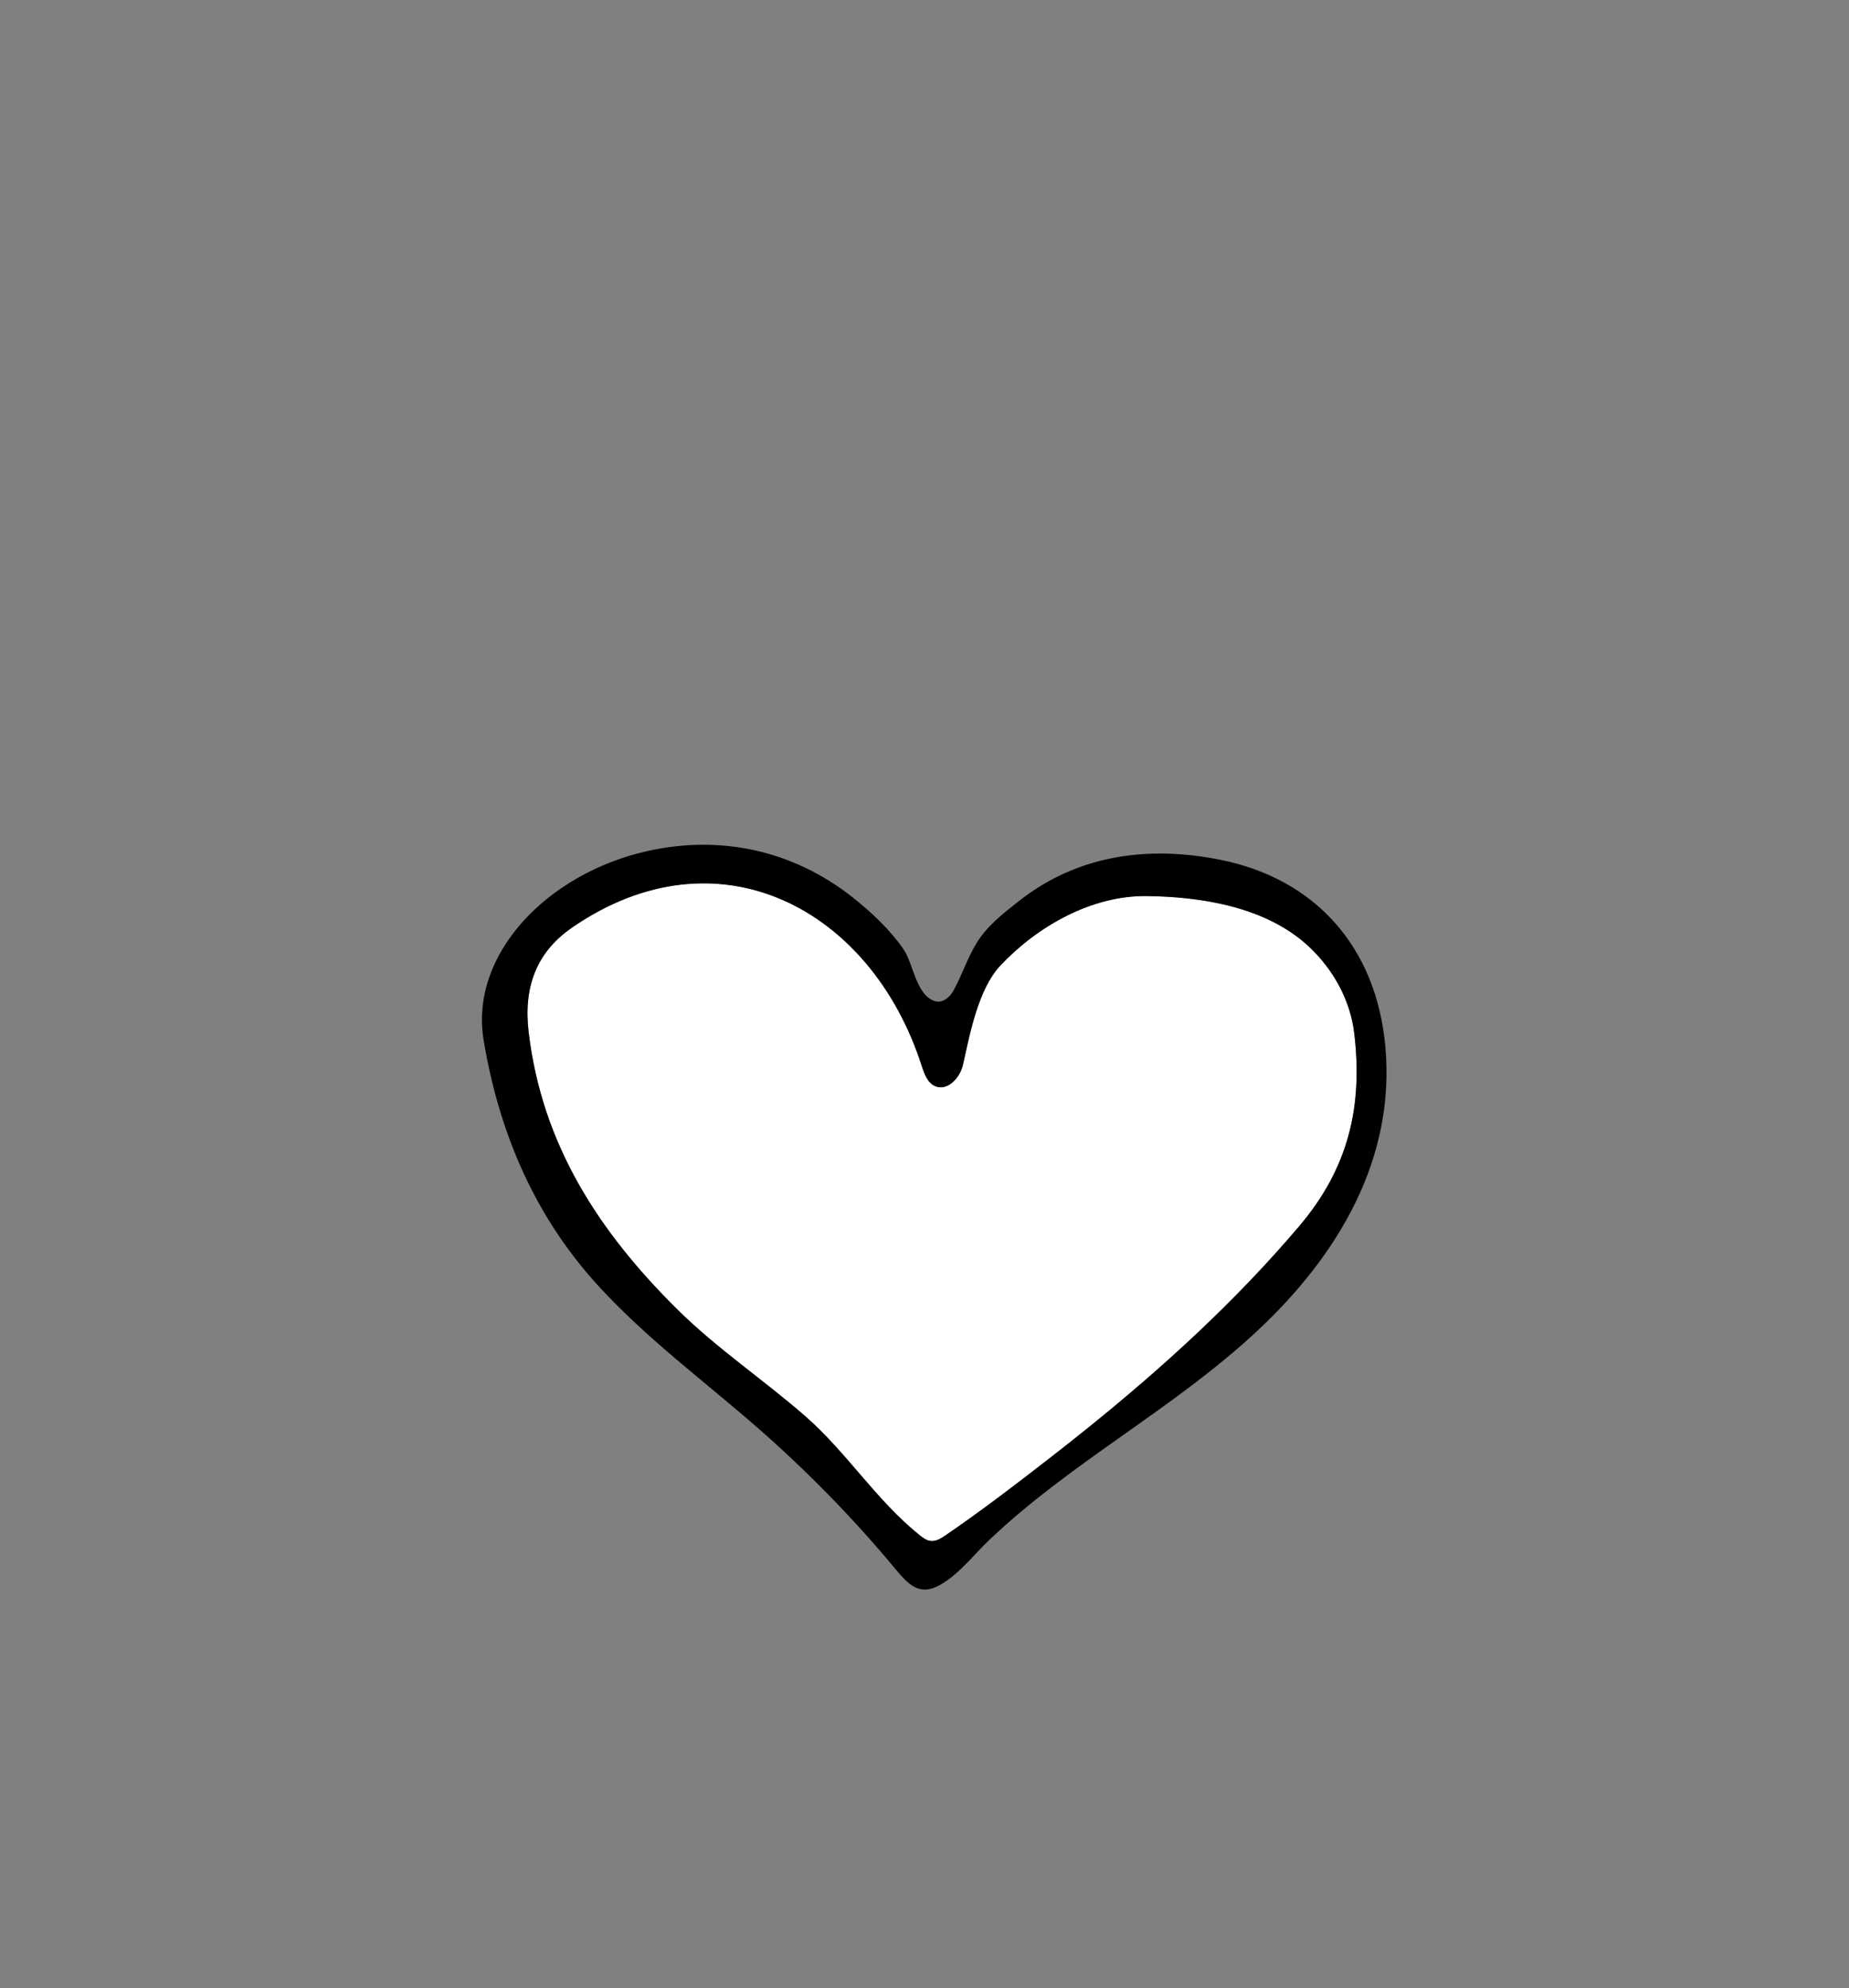 <svg width="93" height="100" viewBox="0 0 93 100" version="1.1" xmlns="http://www.w3.org/2000/svg" xmlns:xlink="http://www.w3.org/1999/xlink">
<rect x="0" y="0" width="93" height="100" fill="#808080" stroke="none"/>
<title>Page 1</title>
<desc>Created using Figma</desc>
<g id="Canvas" transform="translate(4351 -1065)">
<g id="Page 1">
<g id="Group 3">
<mask id="mask0_outline" mask-type="alpha">
<g id="Clip 2">
<use xlink:href="#path0_fill" transform="translate(-4351 1065.64)" fill="#FFFFFF"/>
</g>
</mask>
<g id="Fill 1" mask="url(#mask0_outline)">
<use xlink:href="#path1_fill" transform="translate(-4351 1065.64)"/>
</g>
</g>
<g id="Group 6">
<mask id="mask1_outline" mask-type="alpha">
<g id="Clip 5">
<use xlink:href="#path2_fill" transform="translate(-4304.27 1065.99)" fill="#FFFFFF"/>
</g>
</mask>
<g id="Fill 4" mask="url(#mask1_outline)">
<use xlink:href="#path3_fill" transform="translate(-4304.27 1065.99)"/>
</g>
</g>
<g id="Fill 7">
<use xlink:href="#path4_fill" transform="translate(-4324.47 1109.43)" fill="#FFFFFF"/>
</g>
<g id="Fill 9">
<use xlink:href="#path5_fill" transform="translate(-4326.76 1107.49)"/>
</g>
</g>
</g>
<defs>
<path id="path0_fill" fill-rule="evenodd" d="M 0 0L 46.097 0L 46.097 99L 0 99L 0 0Z"/>
<path id="path1_fill" fill-rule="evenodd" d="M 41.312 92.676C 41.327 93.323 41.414 94.318 42.585 94.249C 43.707 94.183 43.862 93.161 43.716 92.567C 43.225 90.567 43.689 88.555 43.446 86.593C 42.732 80.815 43.245 75.088 43.797 69.349C 44.149 65.686 46.12 62.307 46.047 58.607C 45.955 53.894 46.238 49.195 45.998 44.462C 45.592 36.478 45.341 28.485 44.742 20.508C 44.426 16.28 42.292 14.068 38.978 14.435C 38.841 11.612 39.033 8.78 38.016 6.019C 36.977 3.193 33.886 2.218 31.637 4.176C 31.254 4.508 31.283 5.387 30.416 5.132C 29.721 3.3 30.948 0.319 27.861 0.023C 24.842 -0.267 23.739 2.29 22.914 4.531C 22.288 4.647 22.242 4.23 22.032 4.01C 19.137 0.963 16.177 1.569 14.865 5.503C 14.333 7.099 13.958 8.728 13.85 10.418C 13.497 15.97 14.382 21.455 14.754 26.97C 15.008 30.729 16.248 34.448 15.491 38.831C 14.783 37.375 14.205 36.46 13.879 35.469C 12.52 31.342 10.227 27.619 8.342 23.722C 7.196 21.355 3.919 20.139 1.681 21.175C -0.992 22.413 0.215 24.347 0.656 26.31C 1.174 28.622 2.439 30.657 2.965 32.933C 4.513 39.626 6.437 46.209 8.871 52.669C 9.54 54.445 9.926 56.468 9.801 58.337C 9.53 62.357 11.207 66.109 13.423 69.445C 15.385 72.4 18.532 74.583 20.26 77.679C 22.116 81.004 22.714 84.611 22.839 88.346C 22.945 91.475 23.604 94.862 23.38 97.931C 23.356 98.261 23.697 98.764 24.016 98.933C 24.517 99.2 24.663 98.609 24.969 98.356C 25.722 97.733 26.031 97.012 25.676 96.126C 24.969 94.365 24.993 92.51 24.817 90.678C 24.344 85.765 24.363 79.197 21.133 75.05C 19.356 72.77 17.086 70.844 15.097 68.737C 13.171 66.695 12.303 64.142 11.915 61.405C 11.661 59.61 11.867 57.748 11.65 55.913C 11.227 52.319 9.334 49.192 8.499 45.702C 7.555 41.76 6.766 37.778 5.48 33.917C 4.53 31.064 3.553 28.219 2.411 25.429C 2.07 24.596 1.073 23.414 2.454 22.832C 3.601 22.349 4.767 23.116 5.518 24.077C 7.088 26.091 8.594 28.152 9.66 30.464C 11.068 33.515 11.846 37.062 14.004 39.51C 16.266 42.076 17.042 44.775 17.864 47.764C 17.985 47.189 18.109 46.615 18.237 46.042C 18.396 45.326 18.783 44.721 19.3 44.223C 18.858 40.99 17.521 37.19 17.823 35.128C 17.894 34.642 17.81 34.122 17.724 33.628C 16.548 26.857 15.959 20.033 15.768 13.18C 15.703 10.839 16.186 8.527 16.847 6.276C 17.137 5.291 17.729 4.392 19.054 4.493C 20.299 4.589 20.869 5.391 21.109 6.458C 21.217 6.939 21.311 7.43 21.337 7.919C 21.763 15.839 22.16 23.761 22.604 31.68C 22.749 34.268 22.978 36.853 23.235 39.433C 23.309 40.177 23.081 41.328 24.483 41.169C 25.548 41.05 25.656 39.956 25.505 39.38C 24.407 35.179 24.906 30.881 24.499 26.642C 24.222 23.749 21.139 0.214 27.074 1.797C 29.757 2.512 28.902 6.846 28.809 8.76C 28.634 12.354 29.212 16.067 29.478 19.677C 29.975 26.419 28.838 33.18 29.725 39.919C 29.83 40.726 29.856 41.849 31.021 41.726C 31.961 41.626 32.273 40.713 32.139 39.758C 30.984 31.506 31.791 23.172 31.268 14.889C 31.095 12.141 29.404 7.16 32.793 5.399C 35.141 4.179 36.438 6.894 36.731 8.771C 37.249 12.094 37.08 15.433 36.886 18.765C 36.501 25.389 37.798 31.966 37.478 38.585C 37.433 39.508 37.236 40.819 38.458 40.772C 39.734 40.723 39.799 39.542 39.724 38.303C 39.334 31.874 39.107 25.436 38.858 19C 38.821 18.034 38.593 16.73 40.035 16.588C 41.239 16.469 41.888 17.523 42.12 18.523C 42.52 20.234 42.917 21.976 43.001 23.718C 43.38 31.634 43.807 39.553 43.905 47.473C 43.972 52.842 44.709 58.306 43.059 63.567C 40.054 73.15 41.097 82.932 41.312 92.676"/>
<path id="path2_fill" fill-rule="evenodd" d="M 0 0L 46.097 0L 46.097 99.001L 0 99.001L 0 0Z"/>
<path id="path3_fill" fill-rule="evenodd" d="M 4.785 92.676C 4.771 93.323 4.683 94.318 3.512 94.249C 2.39 94.183 2.235 93.16 2.381 92.567C 2.872 90.567 2.408 88.555 2.651 86.593C 3.365 80.815 2.852 75.088 2.3 69.349C 1.949 65.686 -0.023 62.306 0.05 58.607C 0.142 53.894 -0.141 49.195 0.099 44.462C 0.505 36.478 0.756 28.485 1.355 20.508C 1.671 16.28 3.805 14.068 7.119 14.435C 7.256 11.612 7.064 8.78 8.081 6.019C 9.12 3.193 12.211 2.218 14.461 4.176C 14.843 4.508 14.814 5.387 15.681 5.132C 16.376 3.3 15.149 0.319 18.236 0.023C 21.255 -0.267 22.358 2.29 23.183 4.531C 23.809 4.647 23.855 4.23 24.065 4.01C 26.96 0.963 29.92 1.569 31.232 5.502C 31.764 7.098 32.139 8.728 32.247 10.418C 32.6 15.97 31.716 21.455 31.343 26.97C 31.089 30.729 29.849 34.448 30.606 38.831C 31.314 37.375 31.892 36.46 32.218 35.469C 33.577 31.342 35.871 27.619 37.756 23.722C 38.901 21.355 42.178 20.139 44.416 21.175C 47.089 22.413 45.882 24.347 45.441 26.31C 44.923 28.622 43.658 30.657 43.132 32.932C 41.584 39.626 39.66 46.208 37.226 52.669C 36.557 54.445 36.171 56.467 36.296 58.337C 36.567 62.357 34.89 66.109 32.674 69.445C 30.712 72.4 27.565 74.583 25.837 77.679C 23.981 81.004 23.383 84.61 23.258 88.346C 23.152 91.475 22.493 94.862 22.717 97.931C 22.741 98.261 22.4 98.764 22.081 98.933C 21.581 99.2 21.434 98.609 21.128 98.356C 20.375 97.733 20.066 97.012 20.422 96.126C 21.128 94.365 21.104 92.51 21.28 90.678C 21.753 85.764 21.734 79.197 24.964 75.05C 26.741 72.77 29.012 70.844 31 68.737C 32.926 66.695 33.794 64.142 34.182 61.405C 34.436 59.61 34.23 57.748 34.447 55.913C 34.87 52.319 36.763 49.192 37.598 45.702C 38.542 41.759 39.331 37.778 40.617 33.917C 41.567 31.064 42.544 28.219 43.686 25.429C 44.028 24.596 45.024 23.414 43.643 22.832C 42.496 22.349 41.33 23.116 40.579 24.077C 39.009 26.09 37.503 28.152 36.437 30.464C 35.03 33.515 34.251 37.062 32.093 39.51C 29.831 42.076 29.055 44.775 28.233 47.764C 28.112 47.189 27.988 46.615 27.86 46.042C 27.701 45.326 27.314 44.721 26.797 44.223C 27.239 40.99 28.576 37.19 28.274 35.128C 28.203 34.642 28.287 34.122 28.373 33.628C 29.55 26.857 30.138 20.032 30.329 13.18C 30.394 10.839 29.911 8.527 29.25 6.276C 28.961 5.291 28.368 4.391 27.043 4.493C 25.798 4.589 25.228 5.391 24.988 6.458C 24.88 6.939 24.786 7.43 24.76 7.919C 24.334 15.839 23.937 23.761 23.493 31.68C 23.348 34.268 23.119 36.853 22.862 39.433C 22.788 40.177 23.016 41.328 21.614 41.169C 20.549 41.05 20.441 39.956 20.592 39.38C 21.69 35.179 21.191 30.881 21.598 26.642C 21.875 23.749 24.958 0.214 19.023 1.797C 16.34 2.512 17.195 6.846 17.288 8.76C 17.463 12.354 16.886 16.067 16.619 19.677C 16.122 26.419 17.259 33.18 16.372 39.919C 16.267 40.726 16.241 41.849 15.076 41.726C 14.136 41.626 13.824 40.713 13.958 39.758C 15.113 31.506 14.307 23.172 14.829 14.889C 15.002 12.141 16.693 7.16 13.304 5.398C 10.956 4.179 9.659 6.894 9.366 8.771C 8.848 12.094 9.017 15.433 9.211 18.765C 9.596 25.389 8.299 31.966 8.619 38.585C 8.664 39.508 8.861 40.819 7.639 40.772C 6.364 40.723 6.298 39.542 6.373 38.303C 6.763 31.874 6.99 25.436 7.239 19C 7.276 18.034 7.504 16.73 6.062 16.588C 4.858 16.469 4.209 17.523 3.977 18.523C 3.578 20.234 3.181 21.976 3.097 23.718C 2.717 31.634 2.29 39.553 2.192 47.473C 2.126 52.842 1.389 58.306 3.038 63.567C 6.043 73.15 5 82.932 4.785 92.676"/>
<path id="path4_fill" fill-rule="evenodd" d="M 20.505 10.2C 20.113 10.031 19.954 9.572 19.824 9.166C 17.285 1.268 9.581 -2.834 2.241 2.225C 0.436 3.469 -0.209 5.239 0.058 7.484C 0.731 13.14 3.589 17.527 7.544 21.437C 9.528 23.399 11.856 24.956 13.955 26.786C 16.065 28.625 17.52 31.009 19.719 32.781C 19.884 32.914 20.064 33.05 20.276 33.075C 20.53 33.104 20.772 32.966 20.984 32.822C 22.84 31.556 24.618 30.189 26.402 28.802C 26.977 28.355 27.547 27.905 28.114 27.448C 31.968 24.347 35.621 21.012 38.826 17.23C 41.261 14.358 42.032 11.268 41.583 7.529C 41.383 5.864 40.522 4.314 39.294 3.172C 37.146 1.175 33.9 0.671 31.139 0.639C 28.37 0.606 25.65 2.158 23.792 4.125C 22.665 5.32 22.243 7.608 21.904 9.125C 21.758 9.782 21.123 10.466 20.505 10.2"/>
<path id="path5_fill" fill-rule="evenodd" d="M 45.437 10.124C 44.976 5.135 41.911 1.697 37.096 0.747C 33.492 0.035 29.957 0.51 27.011 2.83C 26.195 3.474 25.406 4.079 24.869 4.962C 24.394 5.745 24.142 6.574 23.704 7.36C 23.518 7.693 23.141 7.983 22.778 7.865C 21.823 7.556 21.701 5.964 21.196 5.241C 20.503 4.249 19.563 3.366 18.616 2.622C 15.641 0.286 12.012 -0.512 8.309 0.32C 3.267 1.455 -0.631 5.531 0.085 9.828C 0.856 14.46 2.642 18.695 5.895 22.232C 8.312 24.859 11.189 26.988 13.87 29.329C 16.257 31.414 18.669 33.866 20.687 36.299C 21.474 37.248 22.023 37.882 23.206 37.133C 24.098 36.569 24.773 35.676 25.53 34.956C 29.67 31.022 34.845 28.346 39.049 24.404C 43.064 20.638 45.962 15.797 45.437 10.124L 45.437 10.124ZM 41.118 19.174C 37.913 22.954 34.259 26.29 30.405 29.392C 29.839 29.848 29.268 30.299 28.694 30.745C 26.91 32.132 25.131 33.499 23.275 34.765C 23.064 34.91 22.822 35.047 22.567 35.018C 22.355 34.994 22.176 34.857 22.01 34.724C 19.812 32.953 18.356 30.568 16.247 28.729C 14.148 26.899 11.82 25.342 9.836 23.38C 5.88 19.47 3.023 15.083 2.35 9.428C 2.082 7.183 2.727 5.412 4.532 4.168C 11.872 -0.892 19.577 3.211 22.116 11.11C 22.246 11.515 22.405 11.974 22.796 12.143C 23.414 12.409 24.049 11.725 24.196 11.068C 24.535 9.551 24.956 7.263 26.084 6.068C 27.941 4.101 30.662 2.549 33.43 2.582C 36.191 2.615 39.438 3.118 41.585 5.115C 42.813 6.257 43.674 7.807 43.874 9.472C 44.325 13.21 43.552 16.301 41.118 19.174L 41.118 19.174Z"/>
</defs>
</svg>
